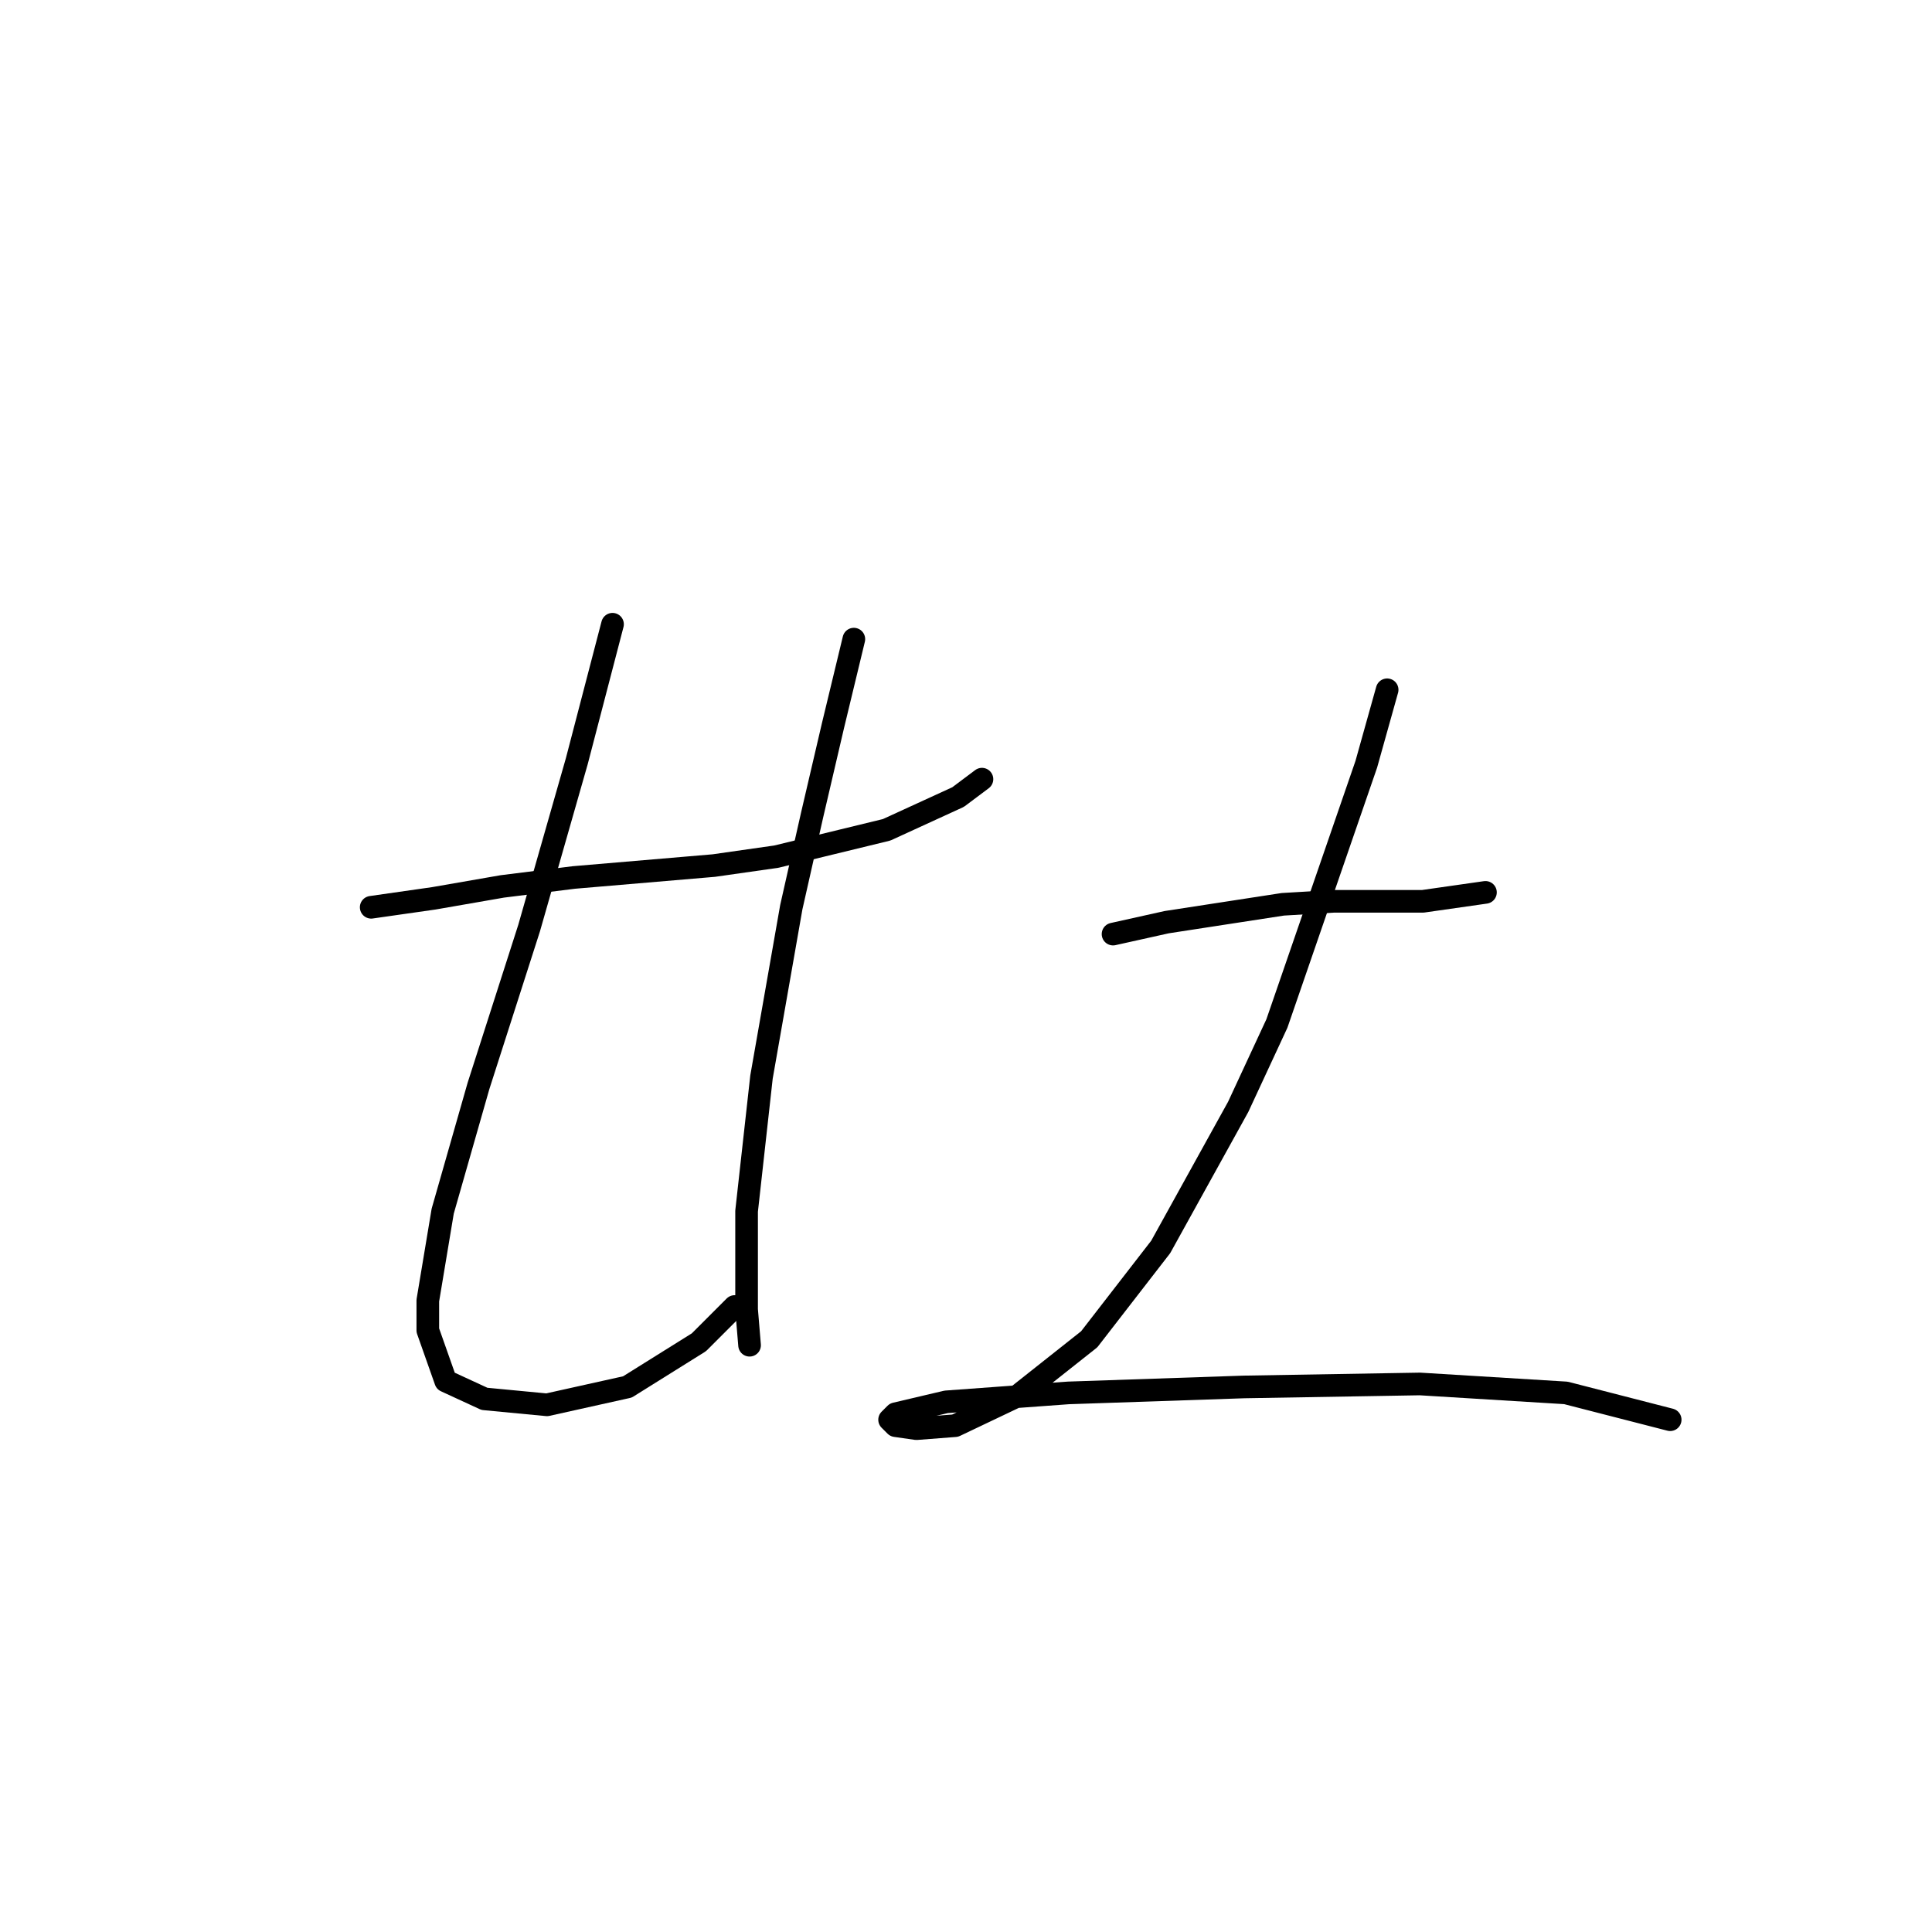 <?xml version="1.0" standalone="no"?>
    <svg width="256" height="256" xmlns="http://www.w3.org/2000/svg" version="1.1">
    <polyline stroke="black" stroke-width="3" stroke-linecap="round" fill="transparent" stroke-linejoin="round" points="49.186 120.219 57.476 119.034 66.556 117.455 76.03 116.271 94.585 114.692 102.875 113.508 117.482 109.955 126.956 105.612 130.114 103.244 130.114 103.244 " />
        <polyline stroke="black" stroke-width="3" stroke-linecap="round" fill="transparent" stroke-linejoin="round" points="81.162 82.715 76.425 100.875 70.109 122.982 63.398 143.905 58.66 160.486 56.687 172.329 56.687 176.276 59.055 182.988 64.187 185.356 72.477 186.146 83.136 183.777 92.611 177.856 97.348 173.118 97.348 173.118 " />
        <polyline stroke="black" stroke-width="3" stroke-linecap="round" fill="transparent" stroke-linejoin="round" points="113.139 84.689 110.376 96.138 107.612 107.981 104.849 120.219 100.901 142.721 98.927 160.486 98.927 173.513 99.322 178.25 99.322 178.25 " />
        <polyline stroke="black" stroke-width="3" stroke-linecap="round" fill="transparent" stroke-linejoin="round" points="147.484 123.772 154.59 122.193 169.986 119.824 176.697 119.429 188.541 119.429 196.831 118.245 196.831 118.245 " />
        <polyline stroke="black" stroke-width="3" stroke-linecap="round" fill="transparent" stroke-linejoin="round" points="183.803 91.4 181.04 101.27 169.197 135.615 164.065 146.669 153.801 165.223 144.326 177.461 134.852 184.961 126.561 188.909 121.429 189.304 118.666 188.909 117.876 188.12 118.666 187.33 125.377 185.751 141.563 184.567 164.854 183.777 188.146 183.382 207.49 184.567 221.307 188.12 221.307 188.12 " />
        </svg>